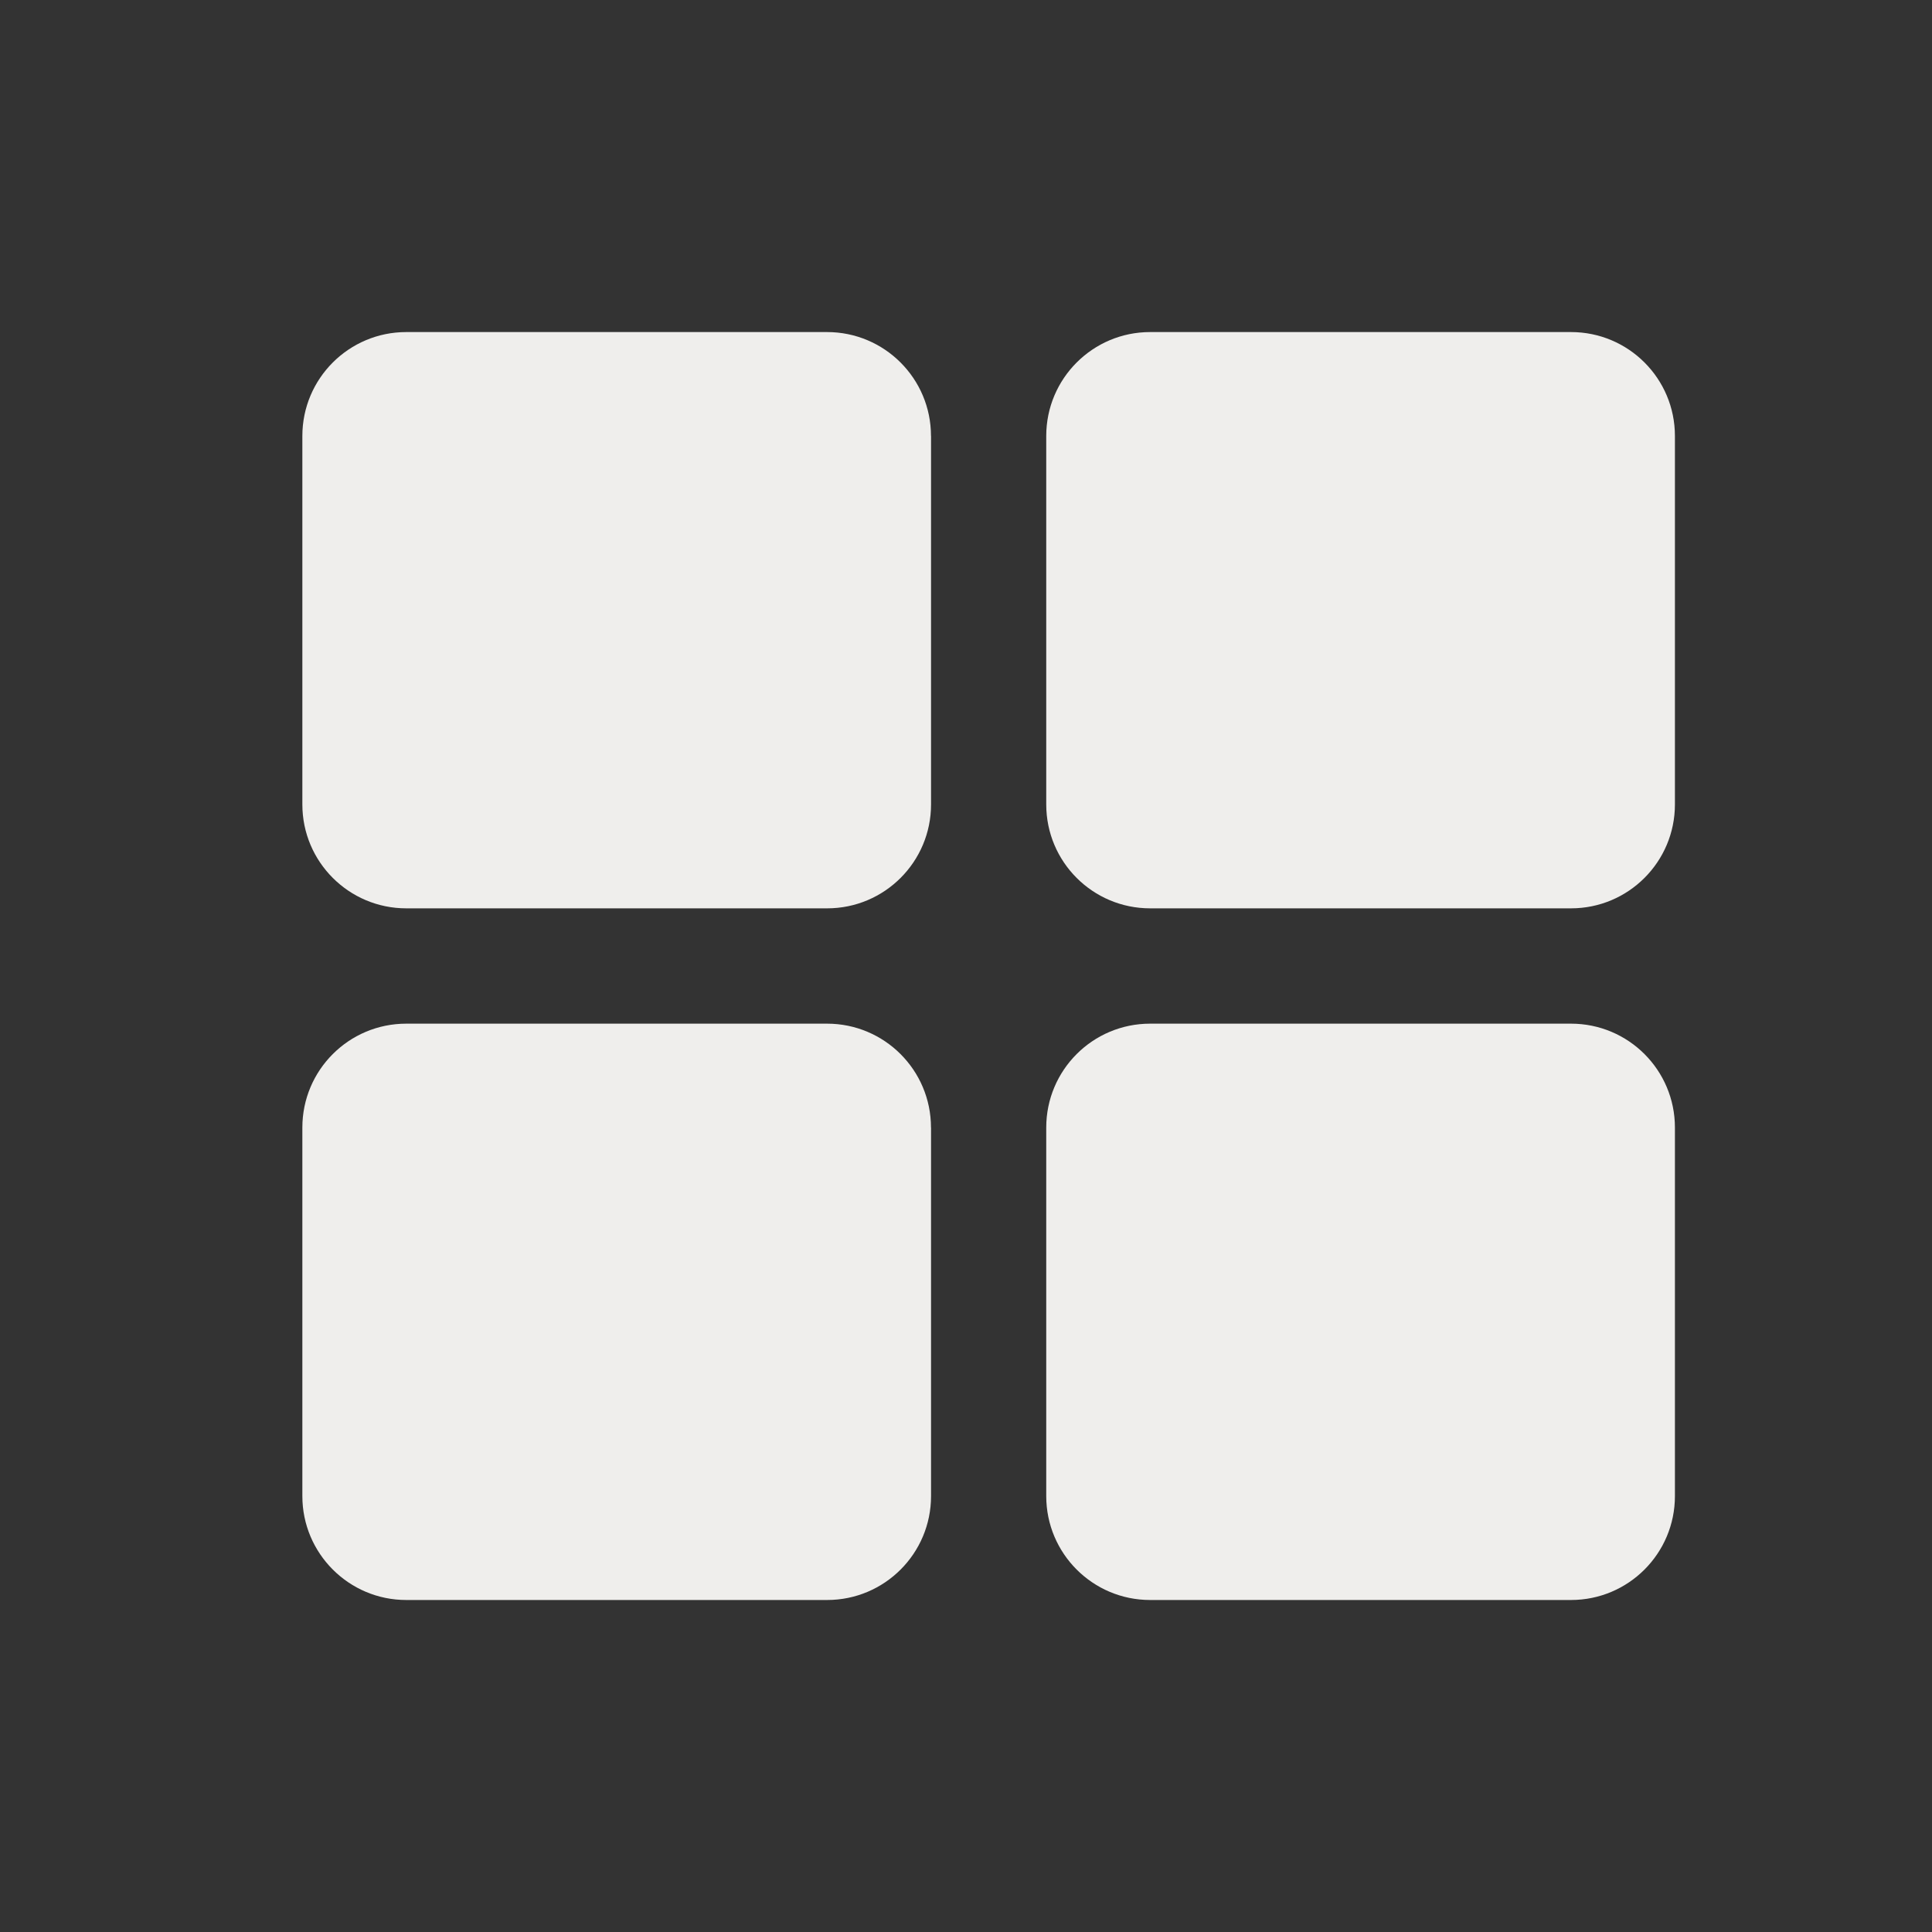 <svg width="32" height="32" xmlns="http://www.w3.org/2000/svg">

 <rect width="100%" height="100%" fill="#333333" stroke="none"/>

 <g>
  <title>background</title>
  <rect fill="none" id="canvas_background" height="402" width="582" y="-1" x="-1"/>
 </g>
 <g>
  <title>Layer 1</title>
  <path id="svg_2" fill="#efeeec" d="m15.42,7.221c0,-0.951 -0.771,-1.721 -1.721,-1.721l-6.97,0c-0.951,0 -1.721,0.771 -1.721,1.721l0,6.103c0,0.951 0.771,1.721 1.721,1.721l6.971,0c0.951,0 1.721,-0.771 1.721,-1.721l0,-6.103l-0.001,0z"/>
  <path id="svg_3" fill="#efeeec" d="m27.742,7.221c0,-0.951 -0.77,-1.721 -1.721,-1.721l-6.971,0c-0.951,0 -1.721,0.771 -1.721,1.721l0,6.103c0,0.951 0.77,1.721 1.721,1.721l6.971,0c0.951,0 1.721,-0.771 1.721,-1.721l0,-6.103z"/>
  <path id="svg_4" fill="#efeeec" d="m15.42,18.676c0,-0.951 -0.771,-1.721 -1.721,-1.721l-6.97,0c-0.951,0 -1.721,0.77 -1.721,1.721l0,6.104c0,0.95 0.771,1.721 1.721,1.721l6.971,0c0.951,0 1.721,-0.771 1.721,-1.721l0,-6.104l-0.001,0z"/>
  <path id="svg_5" fill="#efeeec" d="m27.742,18.676c0,-0.951 -0.77,-1.721 -1.721,-1.721l-6.971,0c-0.951,0 -1.721,0.77 -1.721,1.721l0,6.104c0,0.95 0.77,1.721 1.721,1.721l6.971,0c0.951,0 1.721,-0.771 1.721,-1.721l0,-6.104z"/>
 </g>
</svg>